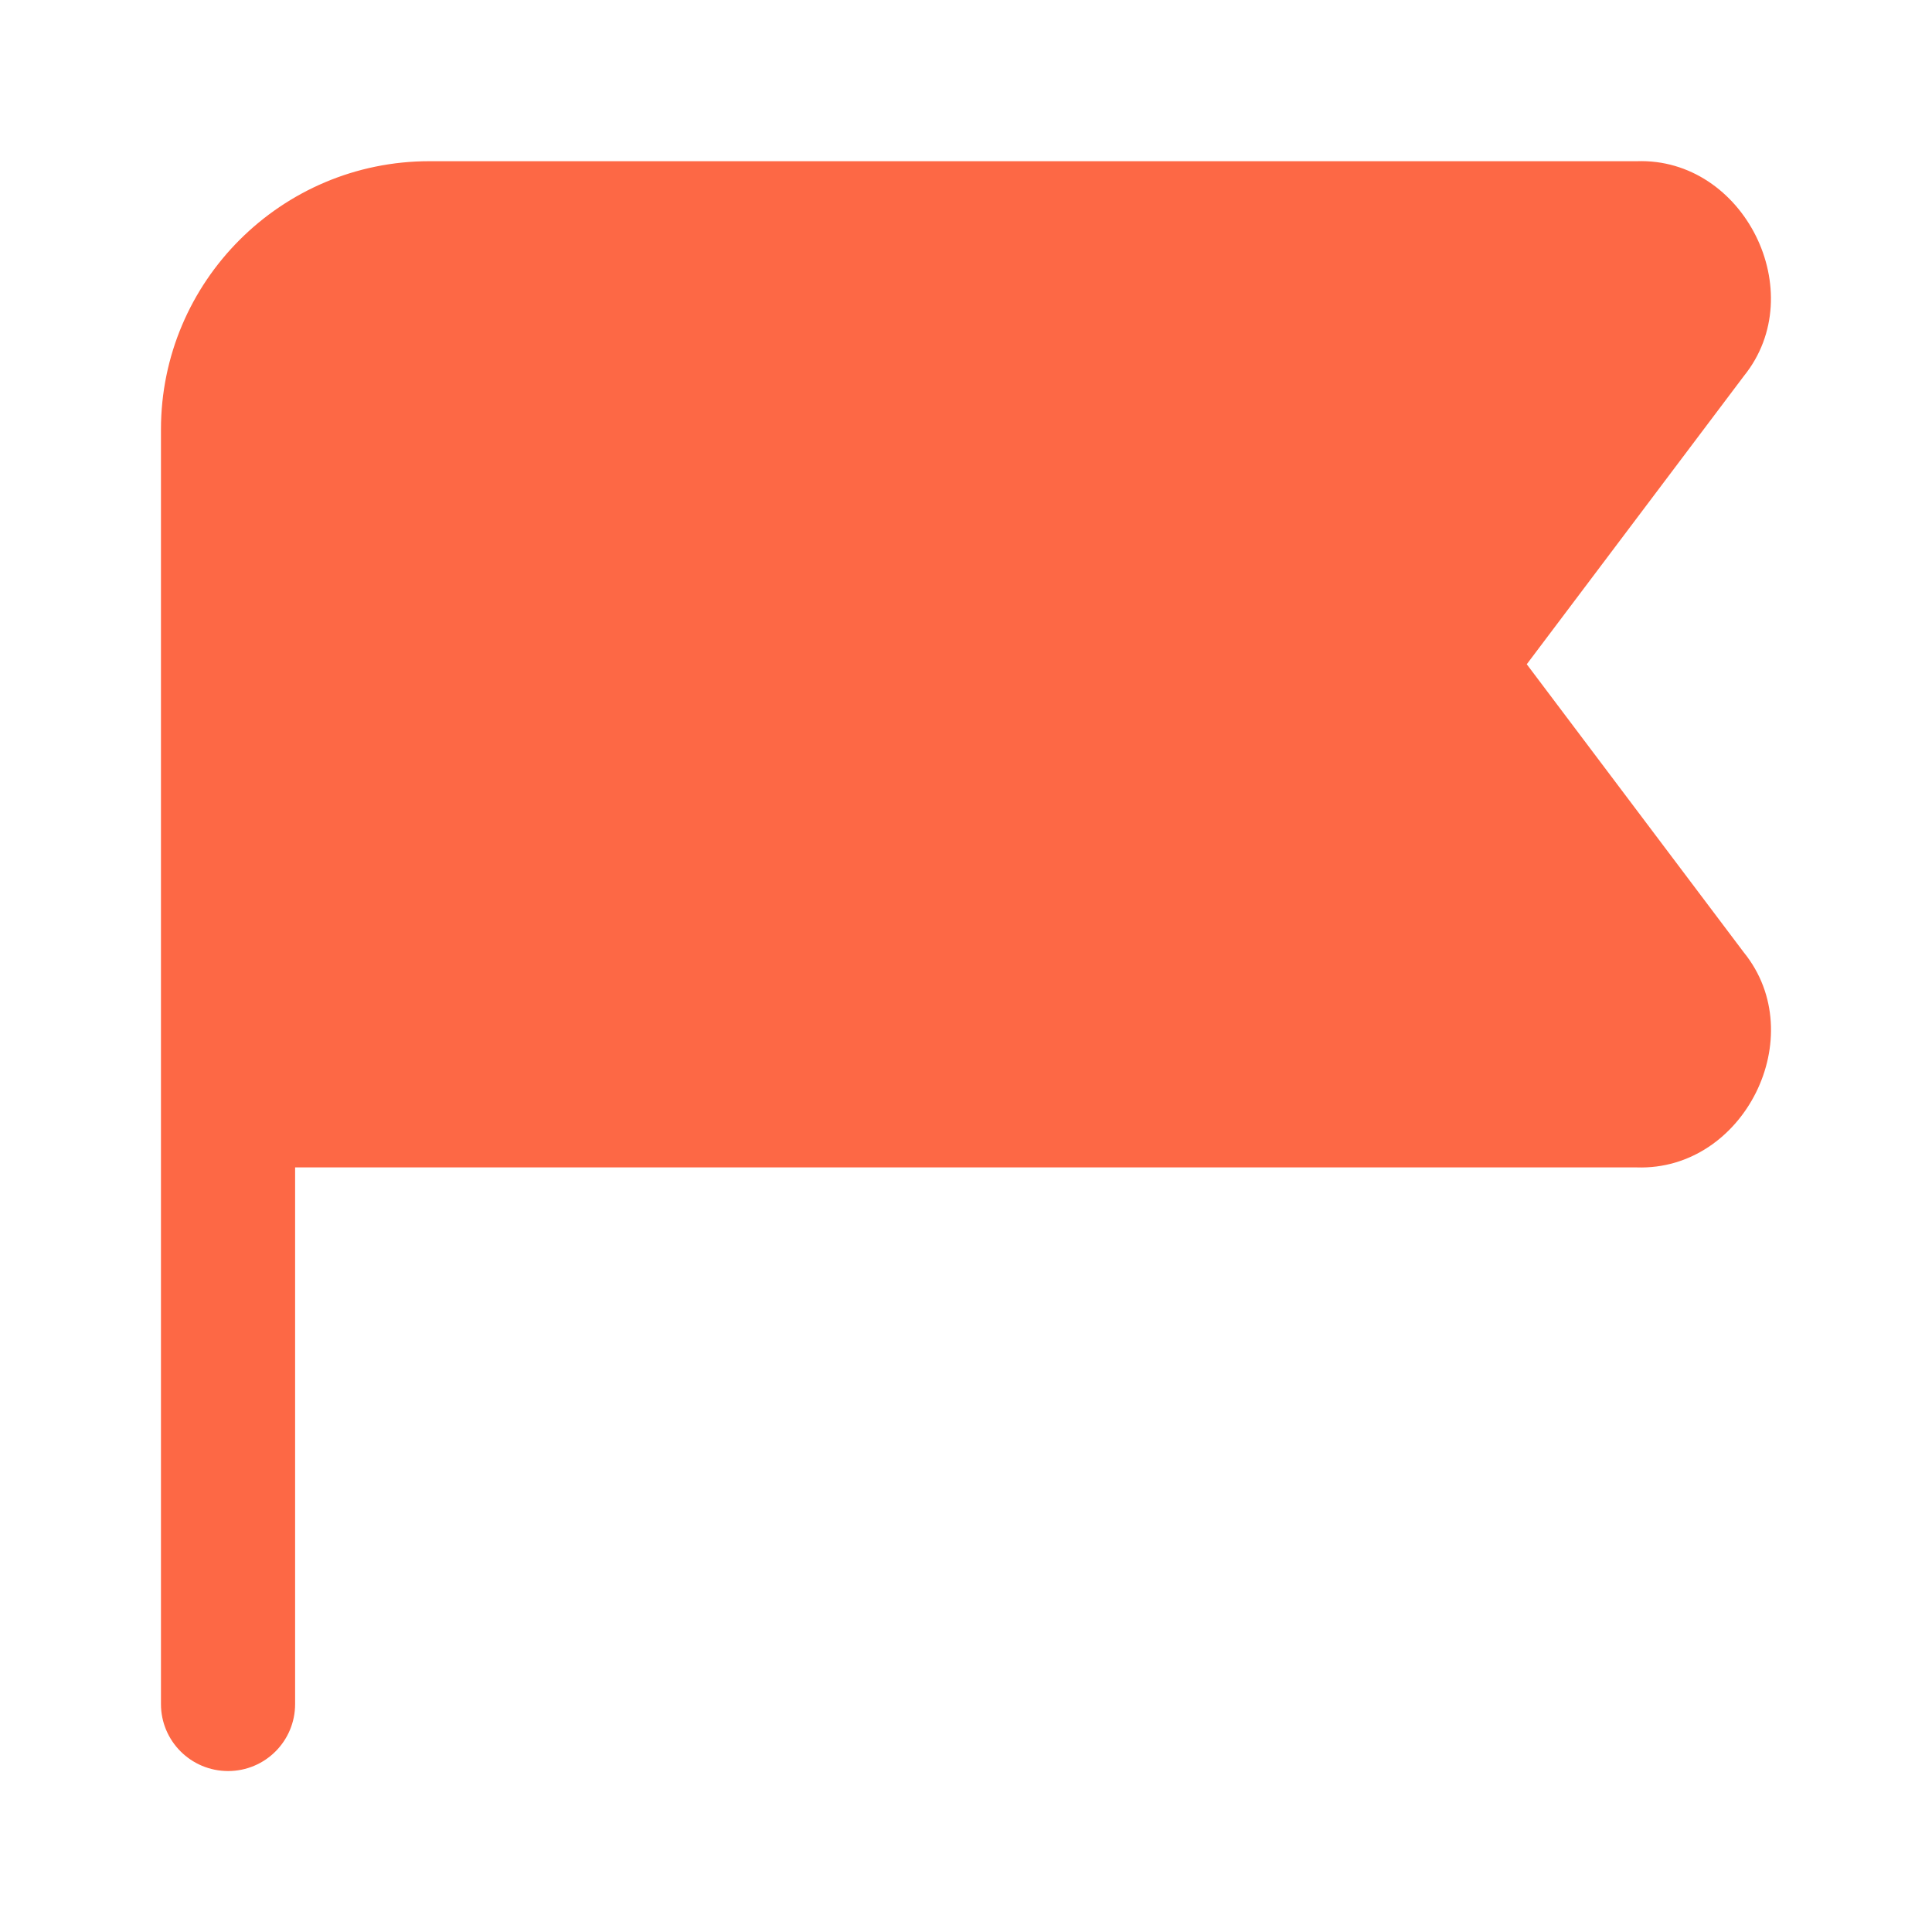 <svg width="16" height="16" viewBox="0 0 16 16" fill="none" xmlns="http://www.w3.org/2000/svg">
<path d="M1.889 14.667C1.582 14.667 1.333 14.419 1.333 14.112V3.557C1.333 2.331 2.33 1.335 3.556 1.335H13.555C14.443 1.304 15.001 2.422 14.442 3.114L12.644 5.501L14.442 7.888C15.002 8.58 14.444 9.698 13.555 9.668H2.444V14.112C2.444 14.419 2.196 14.667 1.889 14.667Z" fill="#FD6845"/>
</svg>
